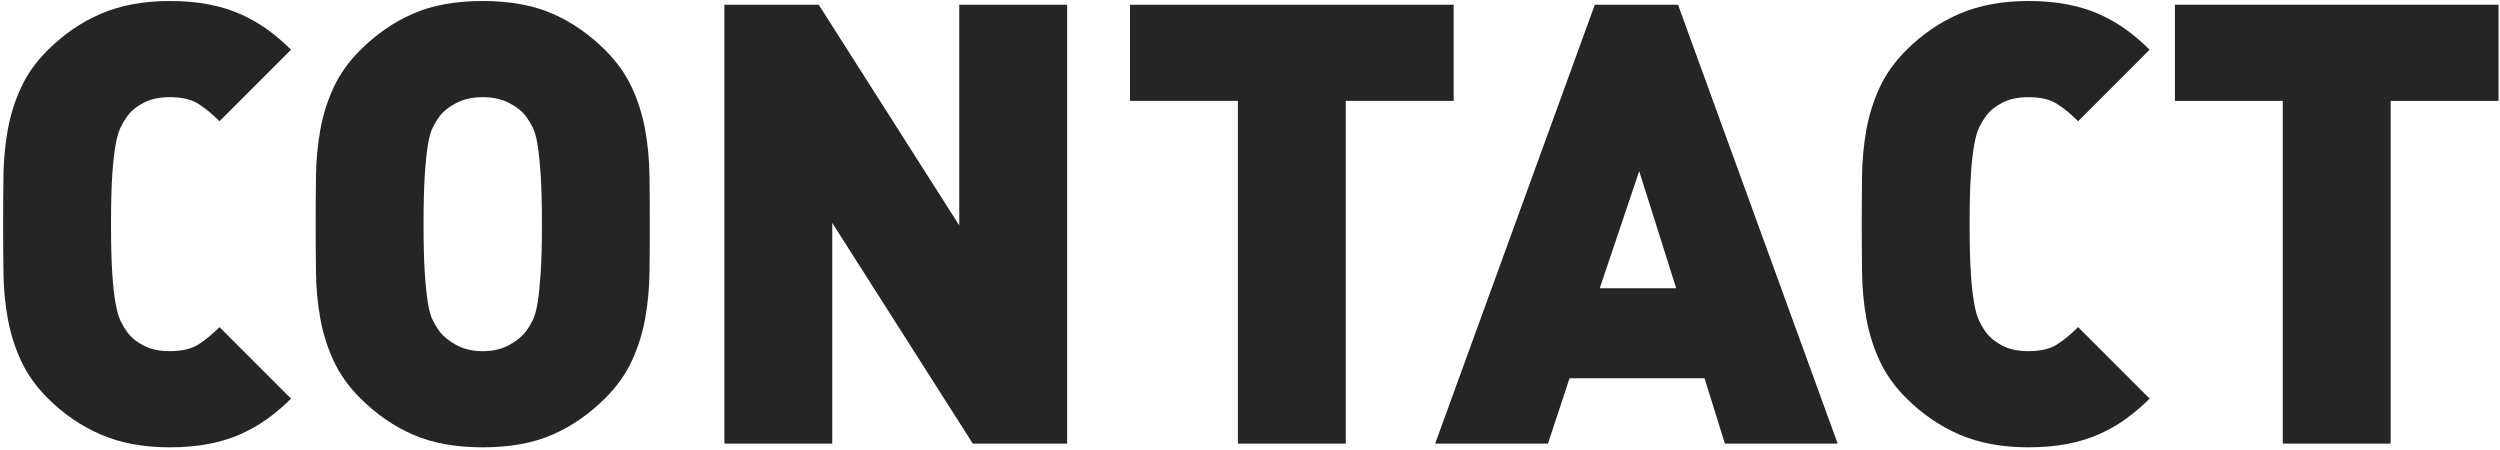 <?xml version="1.0" encoding="utf-8"?>
<!-- Generator: Adobe Illustrator 16.0.0, SVG Export Plug-In . SVG Version: 6.00 Build 0)  -->
<!DOCTYPE svg PUBLIC "-//W3C//DTD SVG 1.1//EN" "http://www.w3.org/Graphics/SVG/1.1/DTD/svg11.dtd">
<svg version="1.1" id="Layer_1" xmlns="http://www.w3.org/2000/svg" xmlns:xlink="http://www.w3.org/1999/xlink" x="0px" y="0px"
	 width="950.915px" height="171px" viewBox="0 0 950.915 171" enable-background="new 0 0 950.915 171" xml:space="preserve">
<g>
	<g>
		<path fill="#252525" d="M101.785,159.242c-3.129,2.268-6.529,4.22-10.2,5.862c-3.675,1.641-7.737,2.894-12.192,3.751
			s-9.42,1.29-14.89,1.29c-9.848,0-18.523-1.601-26.026-4.807c-7.504-3.202-14.304-7.855-20.399-13.951
			c-4.379-4.375-7.738-9.104-10.083-14.186c-2.345-5.078-4.026-10.434-5.041-16.062c-1.019-5.627-1.564-11.449-1.642-17.469
			c-0.08-6.016-0.117-12.152-0.117-18.406c0-6.25,0.037-12.387,0.117-18.407c0.077-6.016,0.623-11.841,1.642-17.468
			c1.015-5.627,2.696-10.98,5.041-16.062c2.345-5.078,5.704-9.808,10.083-14.186C24.173,13.045,30.973,8.396,38.477,5.19
			c7.503-3.202,16.179-4.807,26.026-4.807c5.47,0,10.435,0.433,14.89,1.29c4.455,0.861,8.518,2.11,12.192,3.752
			c3.671,1.641,7.071,3.598,10.2,5.862c3.125,2.268,6.097,4.807,8.91,7.621L83.496,46.106c-2.66-2.656-5.316-4.843-7.973-6.565
			c-2.659-1.718-6.331-2.579-11.021-2.579c-3.751,0-6.957,0.667-9.613,1.993c-2.66,1.33-4.771,3.012-6.331,5.042
			c-0.938,1.253-1.799,2.66-2.579,4.221c-0.784,1.564-1.447,3.832-1.993,6.8c-0.55,2.971-0.979,6.84-1.289,11.606
			c-0.315,4.77-0.47,10.984-0.47,18.641c0,7.661,0.154,13.875,0.47,18.641c0.311,4.771,0.739,8.639,1.289,11.607
			c0.546,2.971,1.209,5.239,1.993,6.8c0.78,1.564,1.642,2.971,2.579,4.22c1.561,2.034,3.671,3.715,6.331,5.042
			c2.656,1.33,5.862,1.993,9.613,1.993c4.689,0,8.361-0.857,11.021-2.58c2.656-1.718,5.313-3.905,7.973-6.565l27.199,27.199
			C107.882,154.435,104.91,156.978,101.785,159.242z"/>
		<path fill="#252525" d="M247.162,85.264c0,6.254-0.041,12.391-0.117,18.406c-0.081,6.02-0.627,11.841-1.642,17.469
			c-1.019,5.627-2.696,10.983-5.041,16.062c-2.345,5.082-5.708,9.812-10.083,14.186c-6.097,6.096-12.819,10.749-20.165,13.951
			c-7.35,3.206-16.179,4.807-26.496,4.807c-10.316,0-19.149-1.601-26.495-4.807c-7.35-3.202-14.069-7.855-20.165-13.951
			c-4.379-4.375-7.738-9.104-10.083-14.186c-2.345-5.078-4.026-10.434-5.041-16.062c-1.019-5.627-1.564-11.449-1.642-17.469
			c-0.08-6.016-0.117-12.152-0.117-18.406c0-6.25,0.037-12.387,0.117-18.407c0.077-6.016,0.623-11.841,1.642-17.468
			c1.015-5.627,2.696-10.98,5.041-16.062c2.345-5.078,5.704-9.808,10.083-14.186c6.096-6.097,12.815-10.746,20.165-13.952
			c7.346-3.202,16.179-4.807,26.495-4.807c10.317,0,19.146,1.605,26.496,4.807c7.346,3.206,14.068,7.855,20.165,13.952
			c4.375,4.378,7.738,9.108,10.083,14.186c2.345,5.082,4.022,10.435,5.041,16.062c1.015,5.627,1.561,11.453,1.642,17.468
			C247.121,72.877,247.162,79.014,247.162,85.264z M206.128,85.264c0-7.657-0.157-13.871-0.469-18.641
			c-0.314-4.767-0.703-8.595-1.172-11.489c-0.47-2.891-1.096-5.118-1.876-6.683c-0.784-1.561-1.642-2.968-2.579-4.221
			c-1.564-2.03-3.752-3.751-6.565-5.158c-2.813-1.407-6.097-2.11-9.849-2.11c-3.751,0-7.034,0.703-9.848,2.11
			c-2.813,1.407-5.005,3.128-6.565,5.158c-0.938,1.253-1.799,2.66-2.579,4.221c-0.784,1.564-1.407,3.792-1.876,6.683
			c-0.469,2.894-0.861,6.723-1.172,11.489c-0.315,4.77-0.47,10.984-0.47,18.641c0,7.661,0.154,13.834,0.47,18.523
			c0.311,4.689,0.703,8.481,1.172,11.372c0.469,2.895,1.092,5.122,1.876,6.683c0.78,1.564,1.642,2.971,2.579,4.221
			c1.561,2.033,3.752,3.792,6.565,5.276c2.813,1.487,6.097,2.228,9.848,2.228c3.752,0,7.035-0.74,9.849-2.228
			c2.813-1.484,5.001-3.243,6.565-5.276c0.938-1.25,1.795-2.656,2.579-4.221c0.78-1.561,1.406-3.788,1.876-6.683
			c0.469-2.891,0.857-6.683,1.172-11.372C205.971,99.098,206.128,92.925,206.128,85.264z"/>
		<path fill="#252525" d="M370.027,168.738l-53.461-83.943v83.943h-41.033V1.79h35.874l53.461,83.943V1.79h41.034v166.948H370.027z"
			/>
		<path fill="#252525" d="M511.886,38.369v130.369h-41.034V38.369h-41.033V1.79h123.101v36.579H511.886z"/>
		<path fill="#252525" d="M656.087,168.738l-7.737-24.854h-51.351l-8.207,24.854h-42.909L606.612,1.79h31.654l60.729,166.948
			H656.087z M623.495,65.099l-15.007,44.55h29.075L623.495,65.099z"/>
		<path fill="#252525" d="M808.732,159.242c-3.129,2.268-6.529,4.22-10.2,5.862c-3.675,1.641-7.737,2.894-12.192,3.751
			s-9.42,1.29-14.89,1.29c-9.848,0-18.523-1.601-26.026-4.807c-7.504-3.202-14.304-7.855-20.399-13.951
			c-4.379-4.375-7.738-9.104-10.083-14.186c-2.345-5.078-4.026-10.434-5.041-16.062c-1.019-5.627-1.564-11.449-1.642-17.469
			c-0.08-6.016-0.117-12.152-0.117-18.406c0-6.25,0.037-12.387,0.117-18.407c0.077-6.016,0.623-11.841,1.642-17.468
			c1.015-5.627,2.696-10.98,5.041-16.062c2.345-5.078,5.704-9.808,10.083-14.186c6.096-6.097,12.896-10.746,20.399-13.952
			c7.503-3.202,16.179-4.807,26.026-4.807c5.47,0,10.435,0.433,14.89,1.29c4.455,0.861,8.518,2.11,12.192,3.752
			c3.671,1.641,7.071,3.598,10.2,5.862c3.125,2.268,6.097,4.807,8.91,7.621l-27.199,27.199c-2.66-2.656-5.316-4.843-7.973-6.565
			c-2.659-1.718-6.331-2.579-11.021-2.579c-3.751,0-6.957,0.667-9.613,1.993c-2.66,1.33-4.771,3.012-6.331,5.042
			c-0.938,1.253-1.799,2.66-2.579,4.221c-0.784,1.564-1.447,3.832-1.993,6.8c-0.55,2.971-0.979,6.84-1.289,11.606
			c-0.315,4.77-0.47,10.984-0.47,18.641c0,7.661,0.154,13.875,0.47,18.641c0.311,4.771,0.739,8.639,1.289,11.607
			c0.546,2.971,1.209,5.239,1.993,6.8c0.78,1.564,1.642,2.971,2.579,4.22c1.561,2.034,3.671,3.715,6.331,5.042
			c2.656,1.33,5.862,1.993,9.613,1.993c4.689,0,8.361-0.857,11.021-2.58c2.656-1.718,5.313-3.905,7.973-6.565l27.199,27.199
			C814.829,154.435,811.857,156.978,808.732,159.242z"/>
		<path fill="#252525" d="M909.325,38.369v130.369h-41.034V38.369h-41.033V1.79h123.101v36.579H909.325z"/>
	</g>
</g>
</svg>
